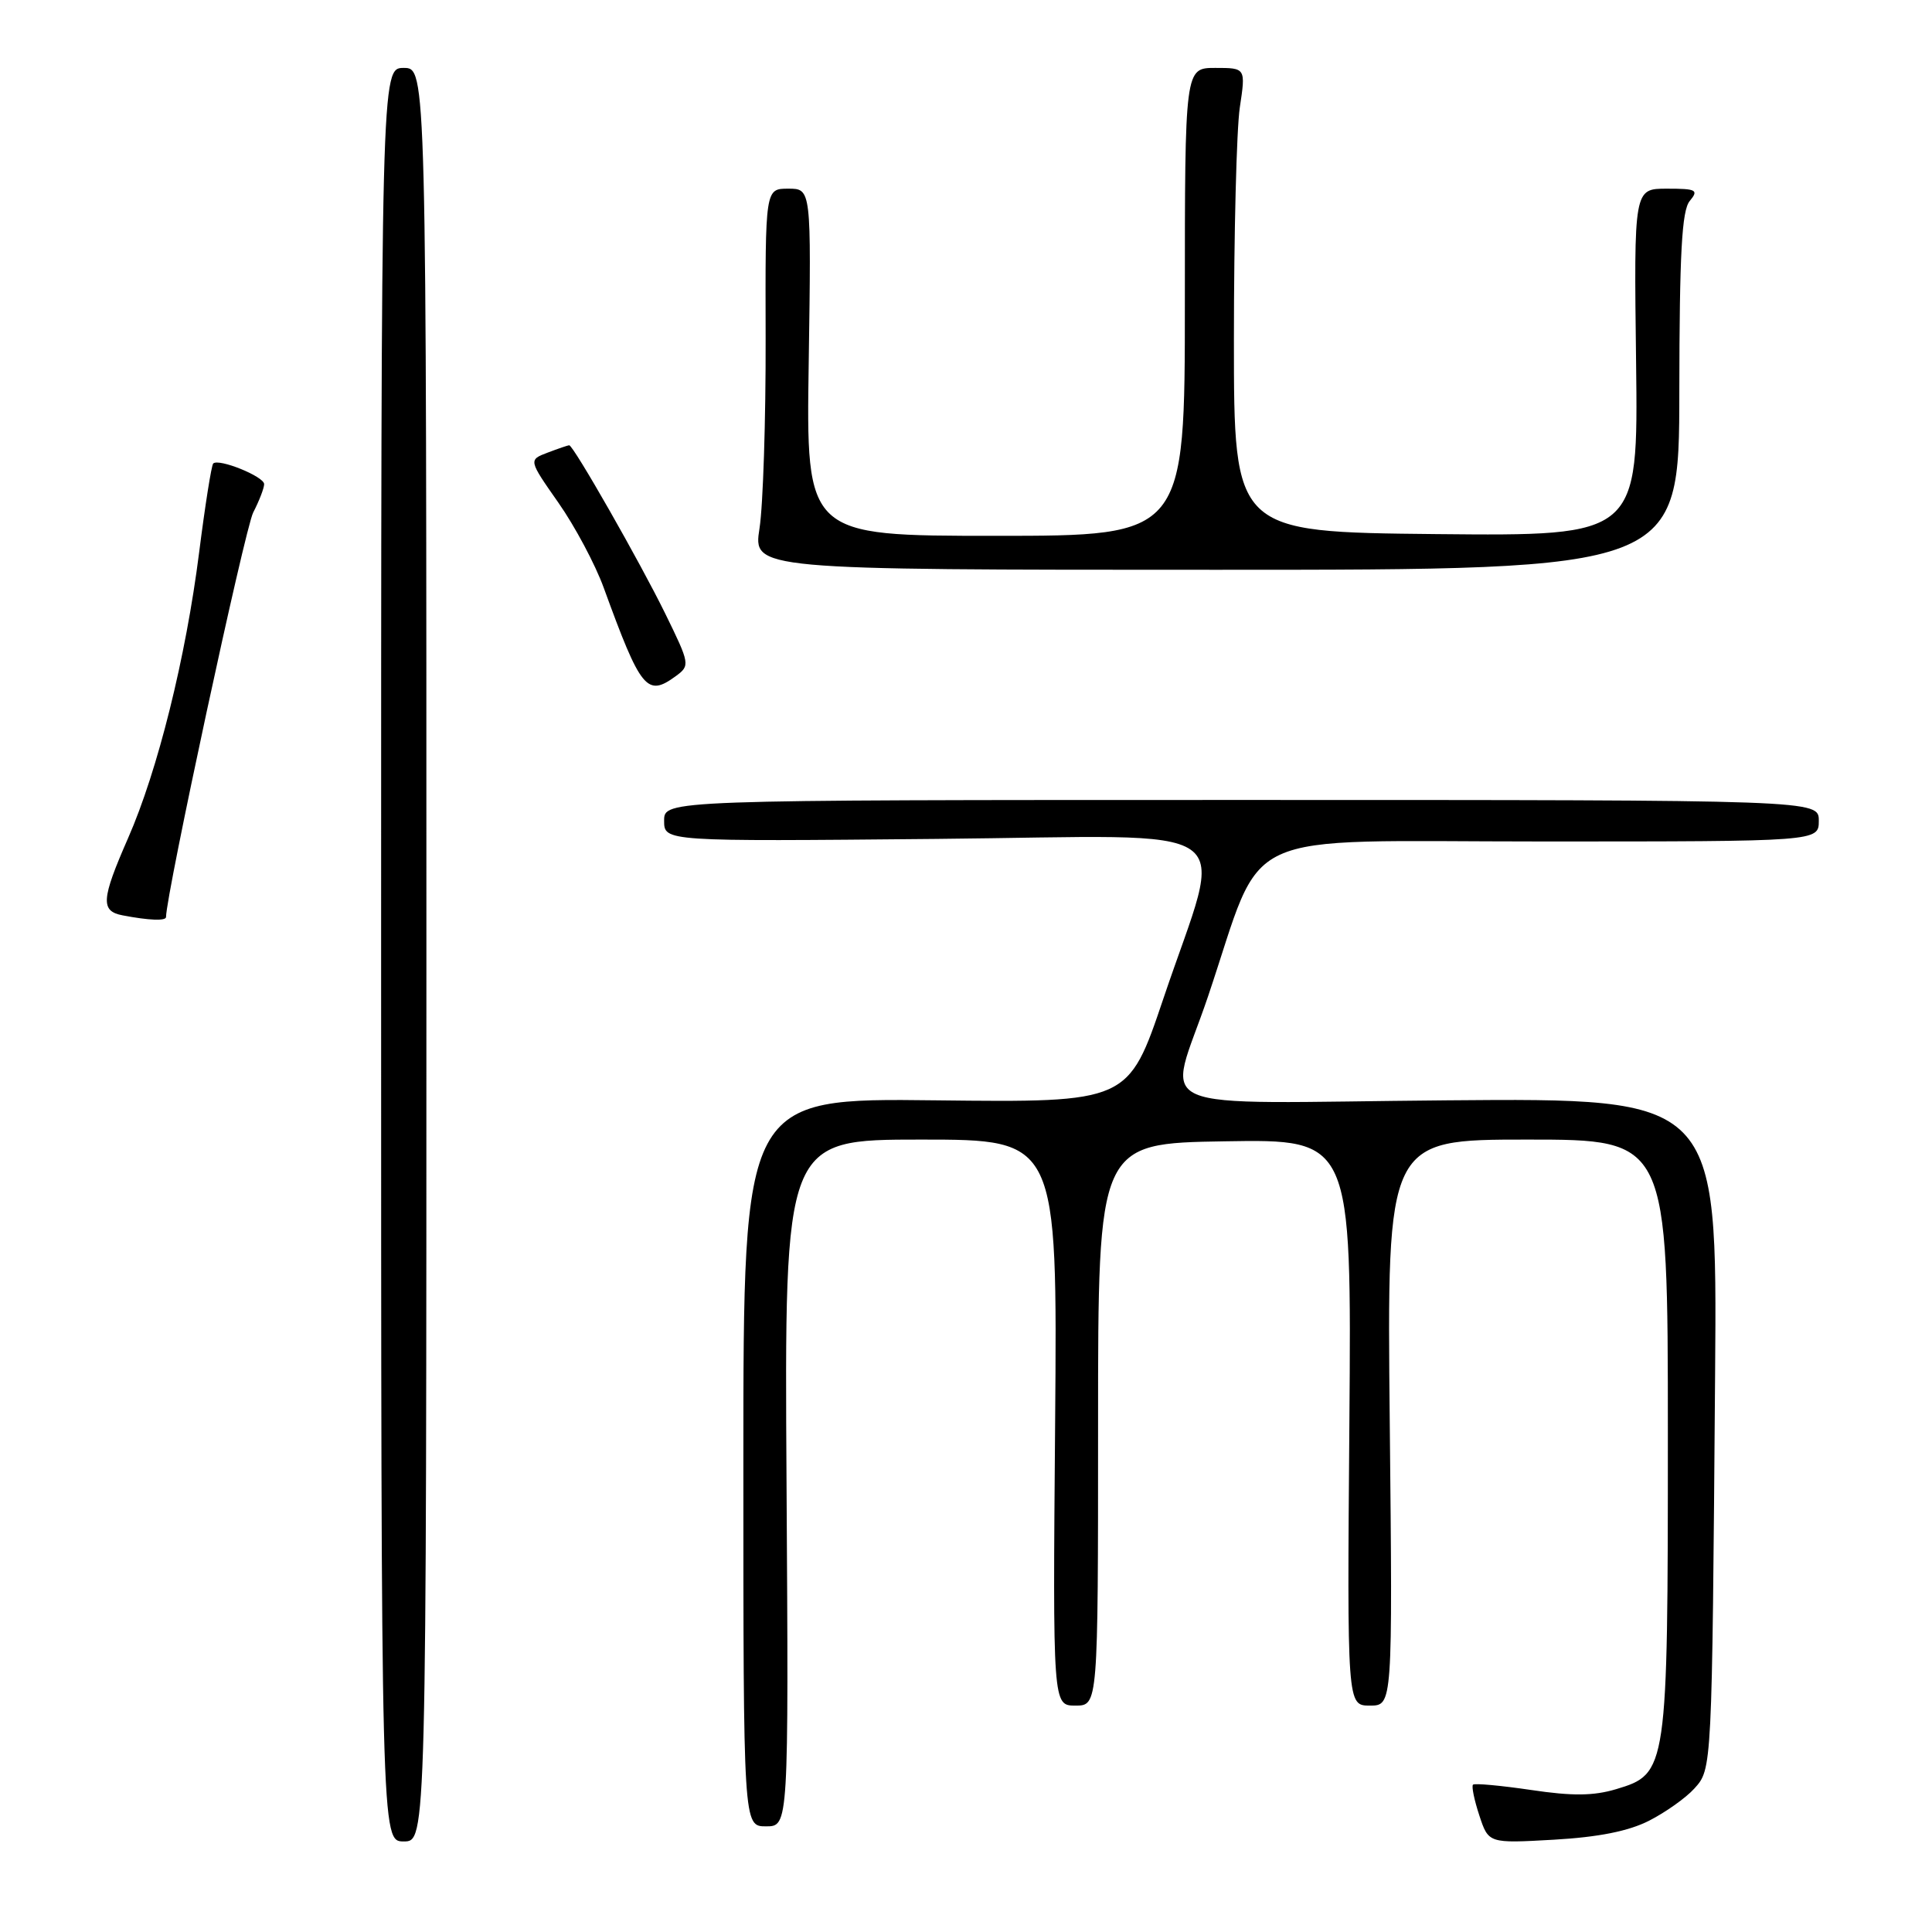 <?xml version="1.0" encoding="UTF-8" standalone="no"?>
<!DOCTYPE svg PUBLIC "-//W3C//DTD SVG 1.1//EN" "http://www.w3.org/Graphics/SVG/1.1/DTD/svg11.dtd" >
<svg xmlns="http://www.w3.org/2000/svg" xmlns:xlink="http://www.w3.org/1999/xlink" version="1.1" viewBox="0 0 256 256">
 <g >
 <path fill="currentColor"
d=" M 56.50 126.50 C 56.50 9.00 56.50 9.00 53.50 9.00 C 50.50 9.00 50.50 9.00 50.50 126.50 C 50.50 244.00 50.50 244.00 53.50 244.00 C 56.50 244.00 56.50 244.00 56.50 126.50 Z  M 218.52 241.25 C 220.71 240.13 223.40 238.22 224.50 237.00 C 226.86 234.39 226.85 234.66 227.26 182.00 C 227.54 145.50 227.54 145.50 191.74 145.80 C 150.68 146.14 154.72 147.90 160.08 132.00 C 167.72 109.35 163.07 111.50 204.31 111.50 C 241.00 111.50 241.00 111.50 241.00 108.75 C 241.00 106.00 241.00 106.00 164.50 106.00 C 88.00 106.00 88.00 106.00 88.00 108.75 C 88.00 111.50 88.00 111.50 124.06 111.16 C 165.74 110.77 162.24 108.31 154.16 132.30 C 149.51 146.09 149.51 146.09 124.01 145.80 C 98.50 145.50 98.50 145.50 98.50 193.75 C 98.50 242.00 98.50 242.00 101.50 242.00 C 104.50 242.00 104.50 242.00 104.22 196.50 C 103.94 151.00 103.94 151.00 122.03 151.00 C 140.11 151.00 140.11 151.00 139.81 188.50 C 139.50 226.00 139.50 226.00 142.50 226.00 C 145.50 226.00 145.50 226.00 145.50 188.75 C 145.50 151.50 145.50 151.50 162.30 151.23 C 179.09 150.95 179.09 150.95 178.80 188.48 C 178.50 226.00 178.50 226.00 181.52 226.00 C 184.53 226.00 184.53 226.00 184.15 188.50 C 183.77 151.00 183.77 151.00 202.39 151.00 C 221.00 151.00 221.00 151.00 221.00 190.03 C 221.00 234.59 220.93 235.04 214.16 237.07 C 211.16 237.97 208.35 238.00 202.87 237.18 C 198.85 236.59 195.39 236.27 195.18 236.48 C 194.97 236.69 195.35 238.53 196.02 240.56 C 197.24 244.26 197.24 244.26 205.89 243.77 C 211.82 243.43 215.79 242.64 218.52 241.25 Z  M 22.00 121.51 C 22.00 118.57 32.46 70.01 33.55 67.91 C 34.35 66.36 35.00 64.67 35.00 64.15 C 35.00 63.14 28.97 60.70 28.25 61.42 C 28.02 61.65 27.18 66.94 26.39 73.17 C 24.62 87.16 20.90 102.11 16.97 111.06 C 13.41 119.18 13.30 120.73 16.25 121.29 C 19.73 121.96 22.00 122.05 22.00 121.51 Z  M 89.56 89.58 C 91.45 88.19 91.42 87.99 88.16 81.33 C 84.82 74.51 75.98 59.00 75.42 59.00 C 75.26 59.00 73.98 59.44 72.58 59.97 C 70.02 60.94 70.02 60.94 73.99 66.61 C 76.17 69.72 78.88 74.80 80.00 77.89 C 84.93 91.42 85.72 92.39 89.56 89.58 Z  M 222.52 51.88 C 222.54 33.54 222.85 27.89 223.90 26.63 C 225.11 25.17 224.80 25.00 220.87 25.00 C 216.50 25.00 216.50 25.00 216.79 48.02 C 217.07 71.03 217.07 71.03 190.29 70.77 C 163.50 70.50 163.50 70.50 163.50 45.00 C 163.50 30.98 163.85 17.14 164.28 14.25 C 165.07 9.00 165.07 9.00 161.03 9.00 C 157.00 9.00 157.00 9.00 157.00 40.00 C 157.00 71.00 157.00 71.00 131.91 71.00 C 106.81 71.00 106.81 71.00 107.16 48.00 C 107.50 25.00 107.50 25.00 104.45 25.00 C 101.40 25.00 101.40 25.00 101.45 44.75 C 101.48 55.61 101.11 66.97 100.64 70.00 C 99.78 75.50 99.78 75.50 161.14 75.50 C 222.50 75.50 222.50 75.50 222.52 51.88 Z "/>
</g>
</svg>